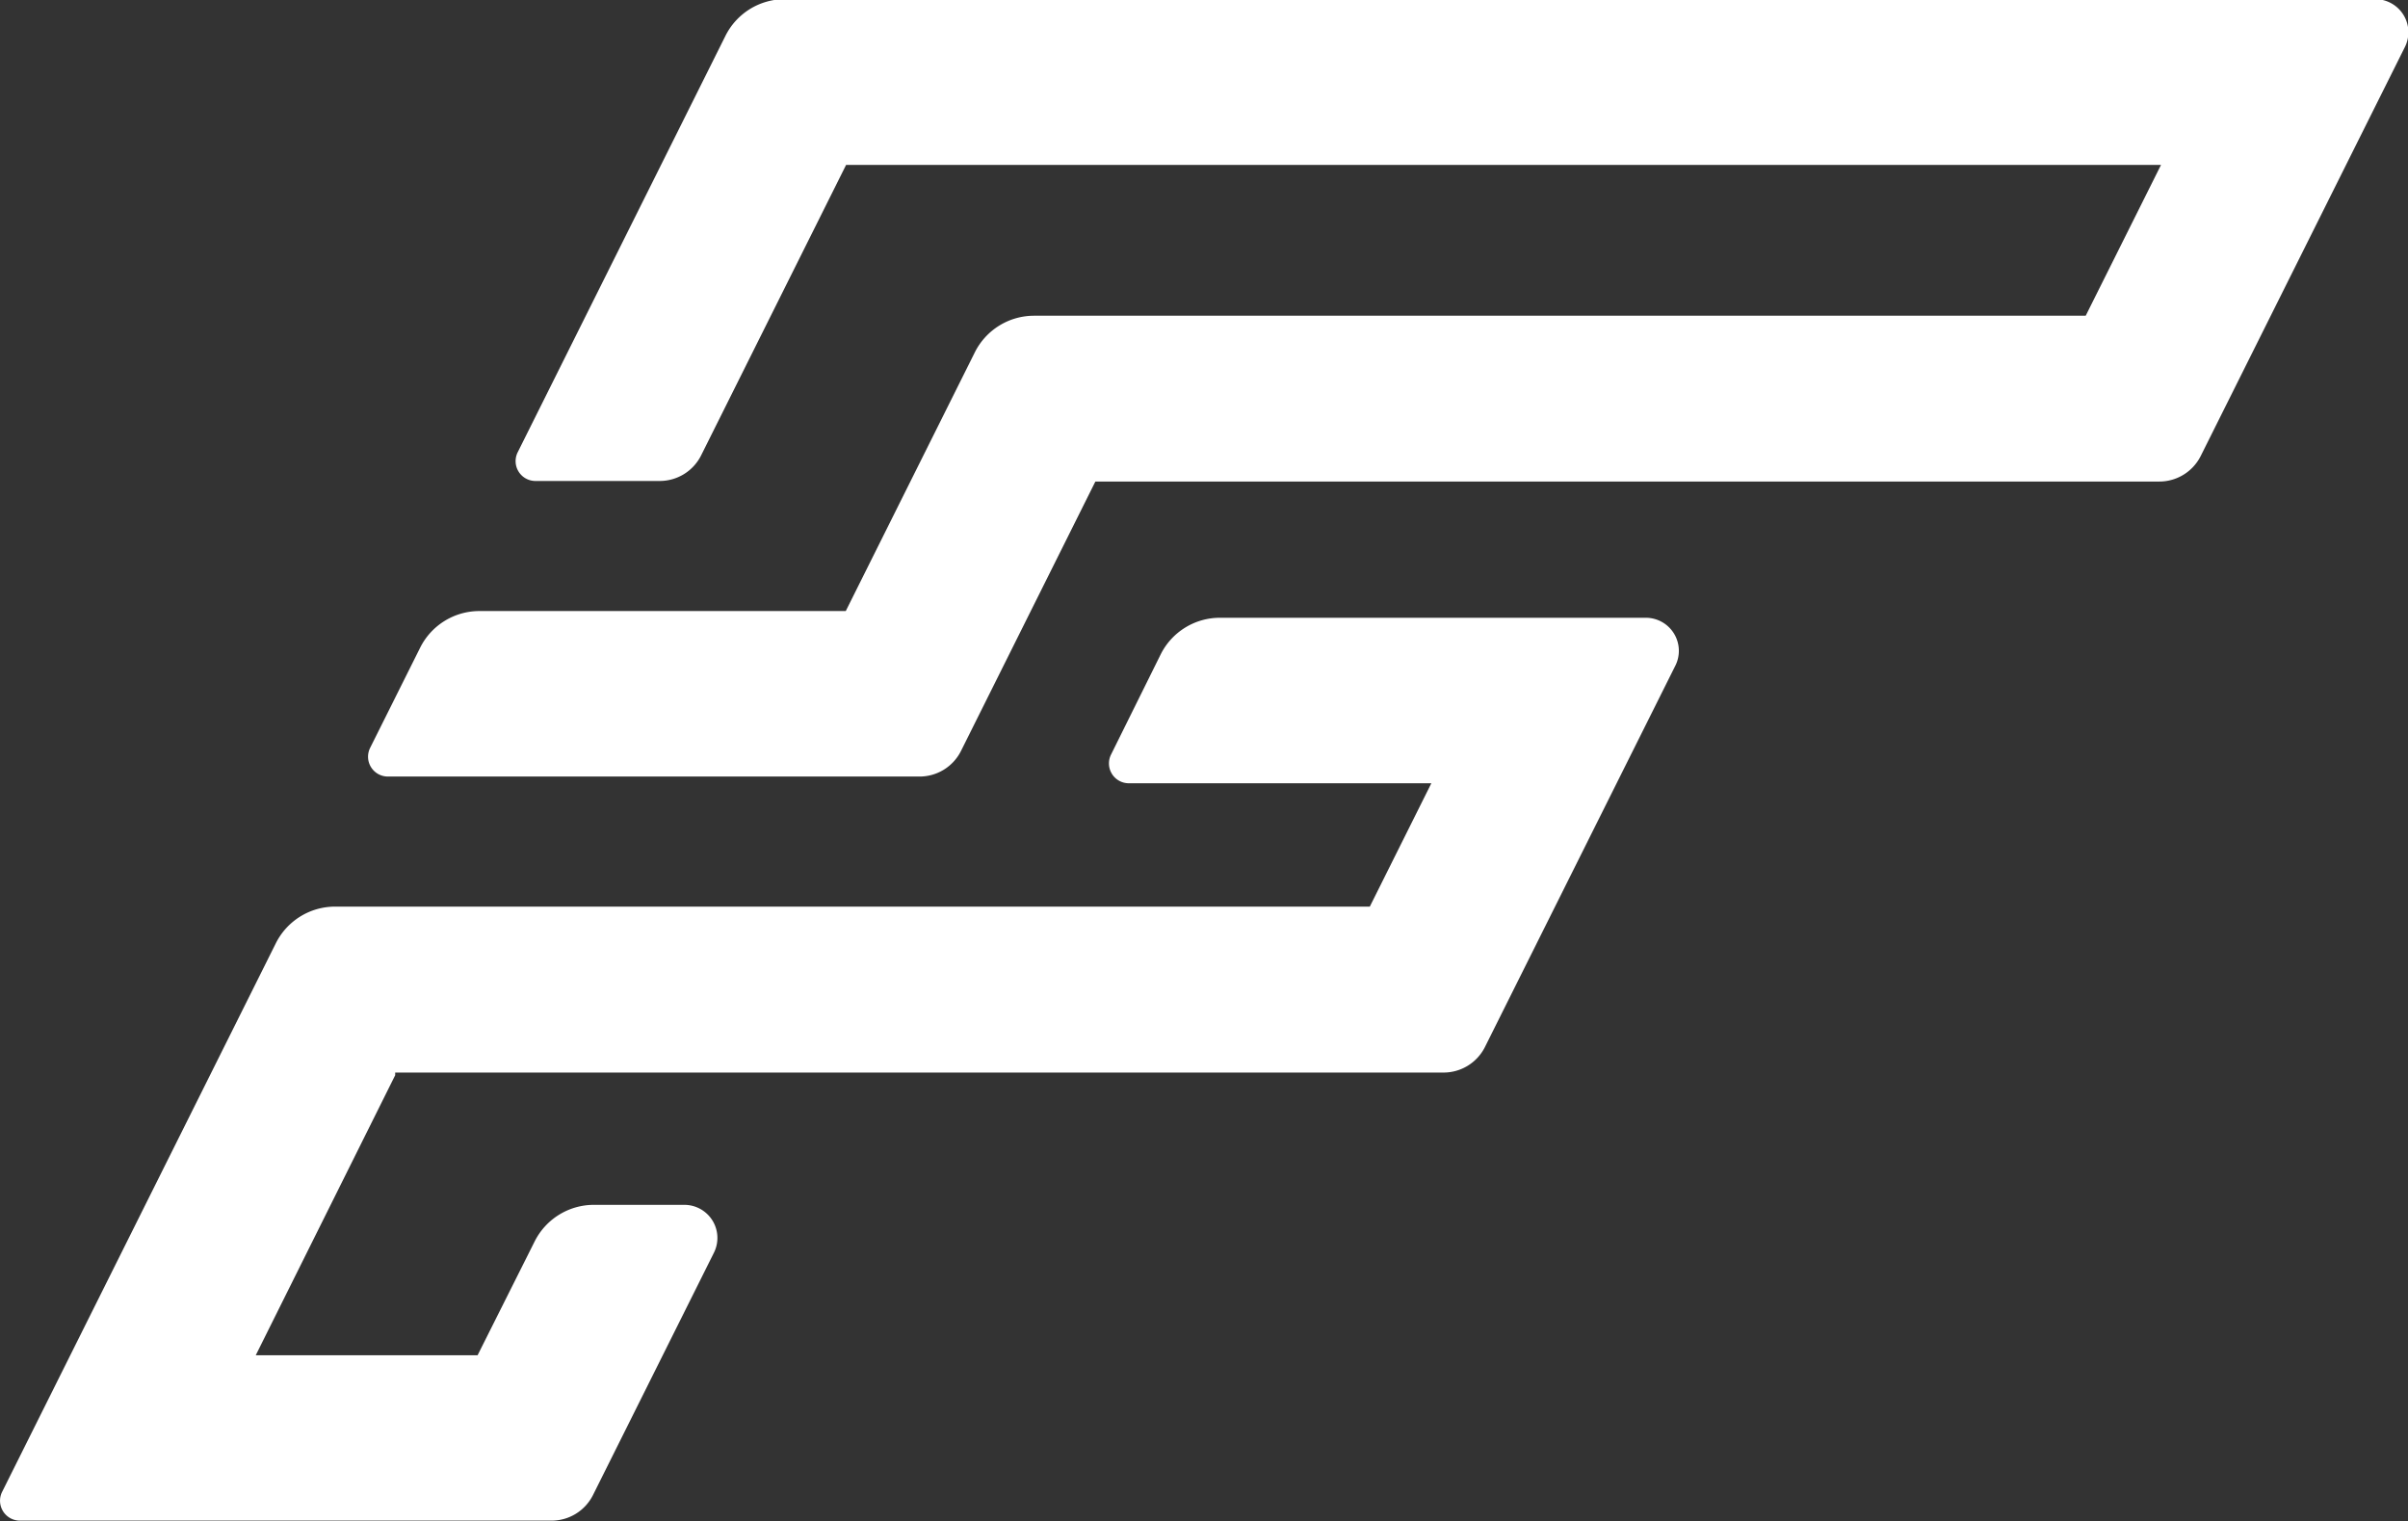 <svg id="FiberART_brandmark" data-name="FiberART brandmark" xmlns="http://www.w3.org/2000/svg" width="37.992" height="24" viewBox="0 0 37.992 24">
  <rect x="0" y="0" width="37.992" height="24" fill="#333333" stroke="none"/>
  <path id="Контур_239" data-name="Контур 239" d="M1243.892,2244.7l-3,6.008a.731.731,0,0,1-.654.4H1223.7v.042l-2.2,4.418,0,0H1225l0,0,.9-1.795a1.045,1.045,0,0,1,.934-.578h1.428a.522.522,0,0,1,.467.755l-1.91,3.827a.731.731,0,0,1-.654.4h-8.386a.314.314,0,0,1-.281-.453l4.319-8.656a1.045,1.045,0,0,1,.935-.578h16.325l.971-1.946h-4.773a.313.313,0,0,1-.281-.452l.782-1.578a1.044,1.044,0,0,1,.936-.581h6.712A.522.522,0,0,1,1243.892,2244.7Z" transform="translate(-1217.465 -2234.187)" fill="#fff"/>
  <path id="Контур_240" data-name="Контур 240" d="M1305.177,2151.295l-3.216,6.441a.731.731,0,0,1-.654.4h-16.784l-2.122,4.254a.731.731,0,0,1-.654.4h-8.386a.313.313,0,0,1-.28-.453l.789-1.58a1.045,1.045,0,0,1,.935-.578h5.78l2.036-4.081a1.045,1.045,0,0,1,.935-.578h16.592l1.188-2.379h-20.746l-2.289,4.586a.731.731,0,0,1-.654.4h-1.958a.313.313,0,0,1-.28-.453l3.278-6.57a1.044,1.044,0,0,1,.935-.578h25.093A.522.522,0,0,1,1305.177,2151.295Z" transform="translate(-1267.241 -2150.539)" fill="#fff"/>
</svg>
